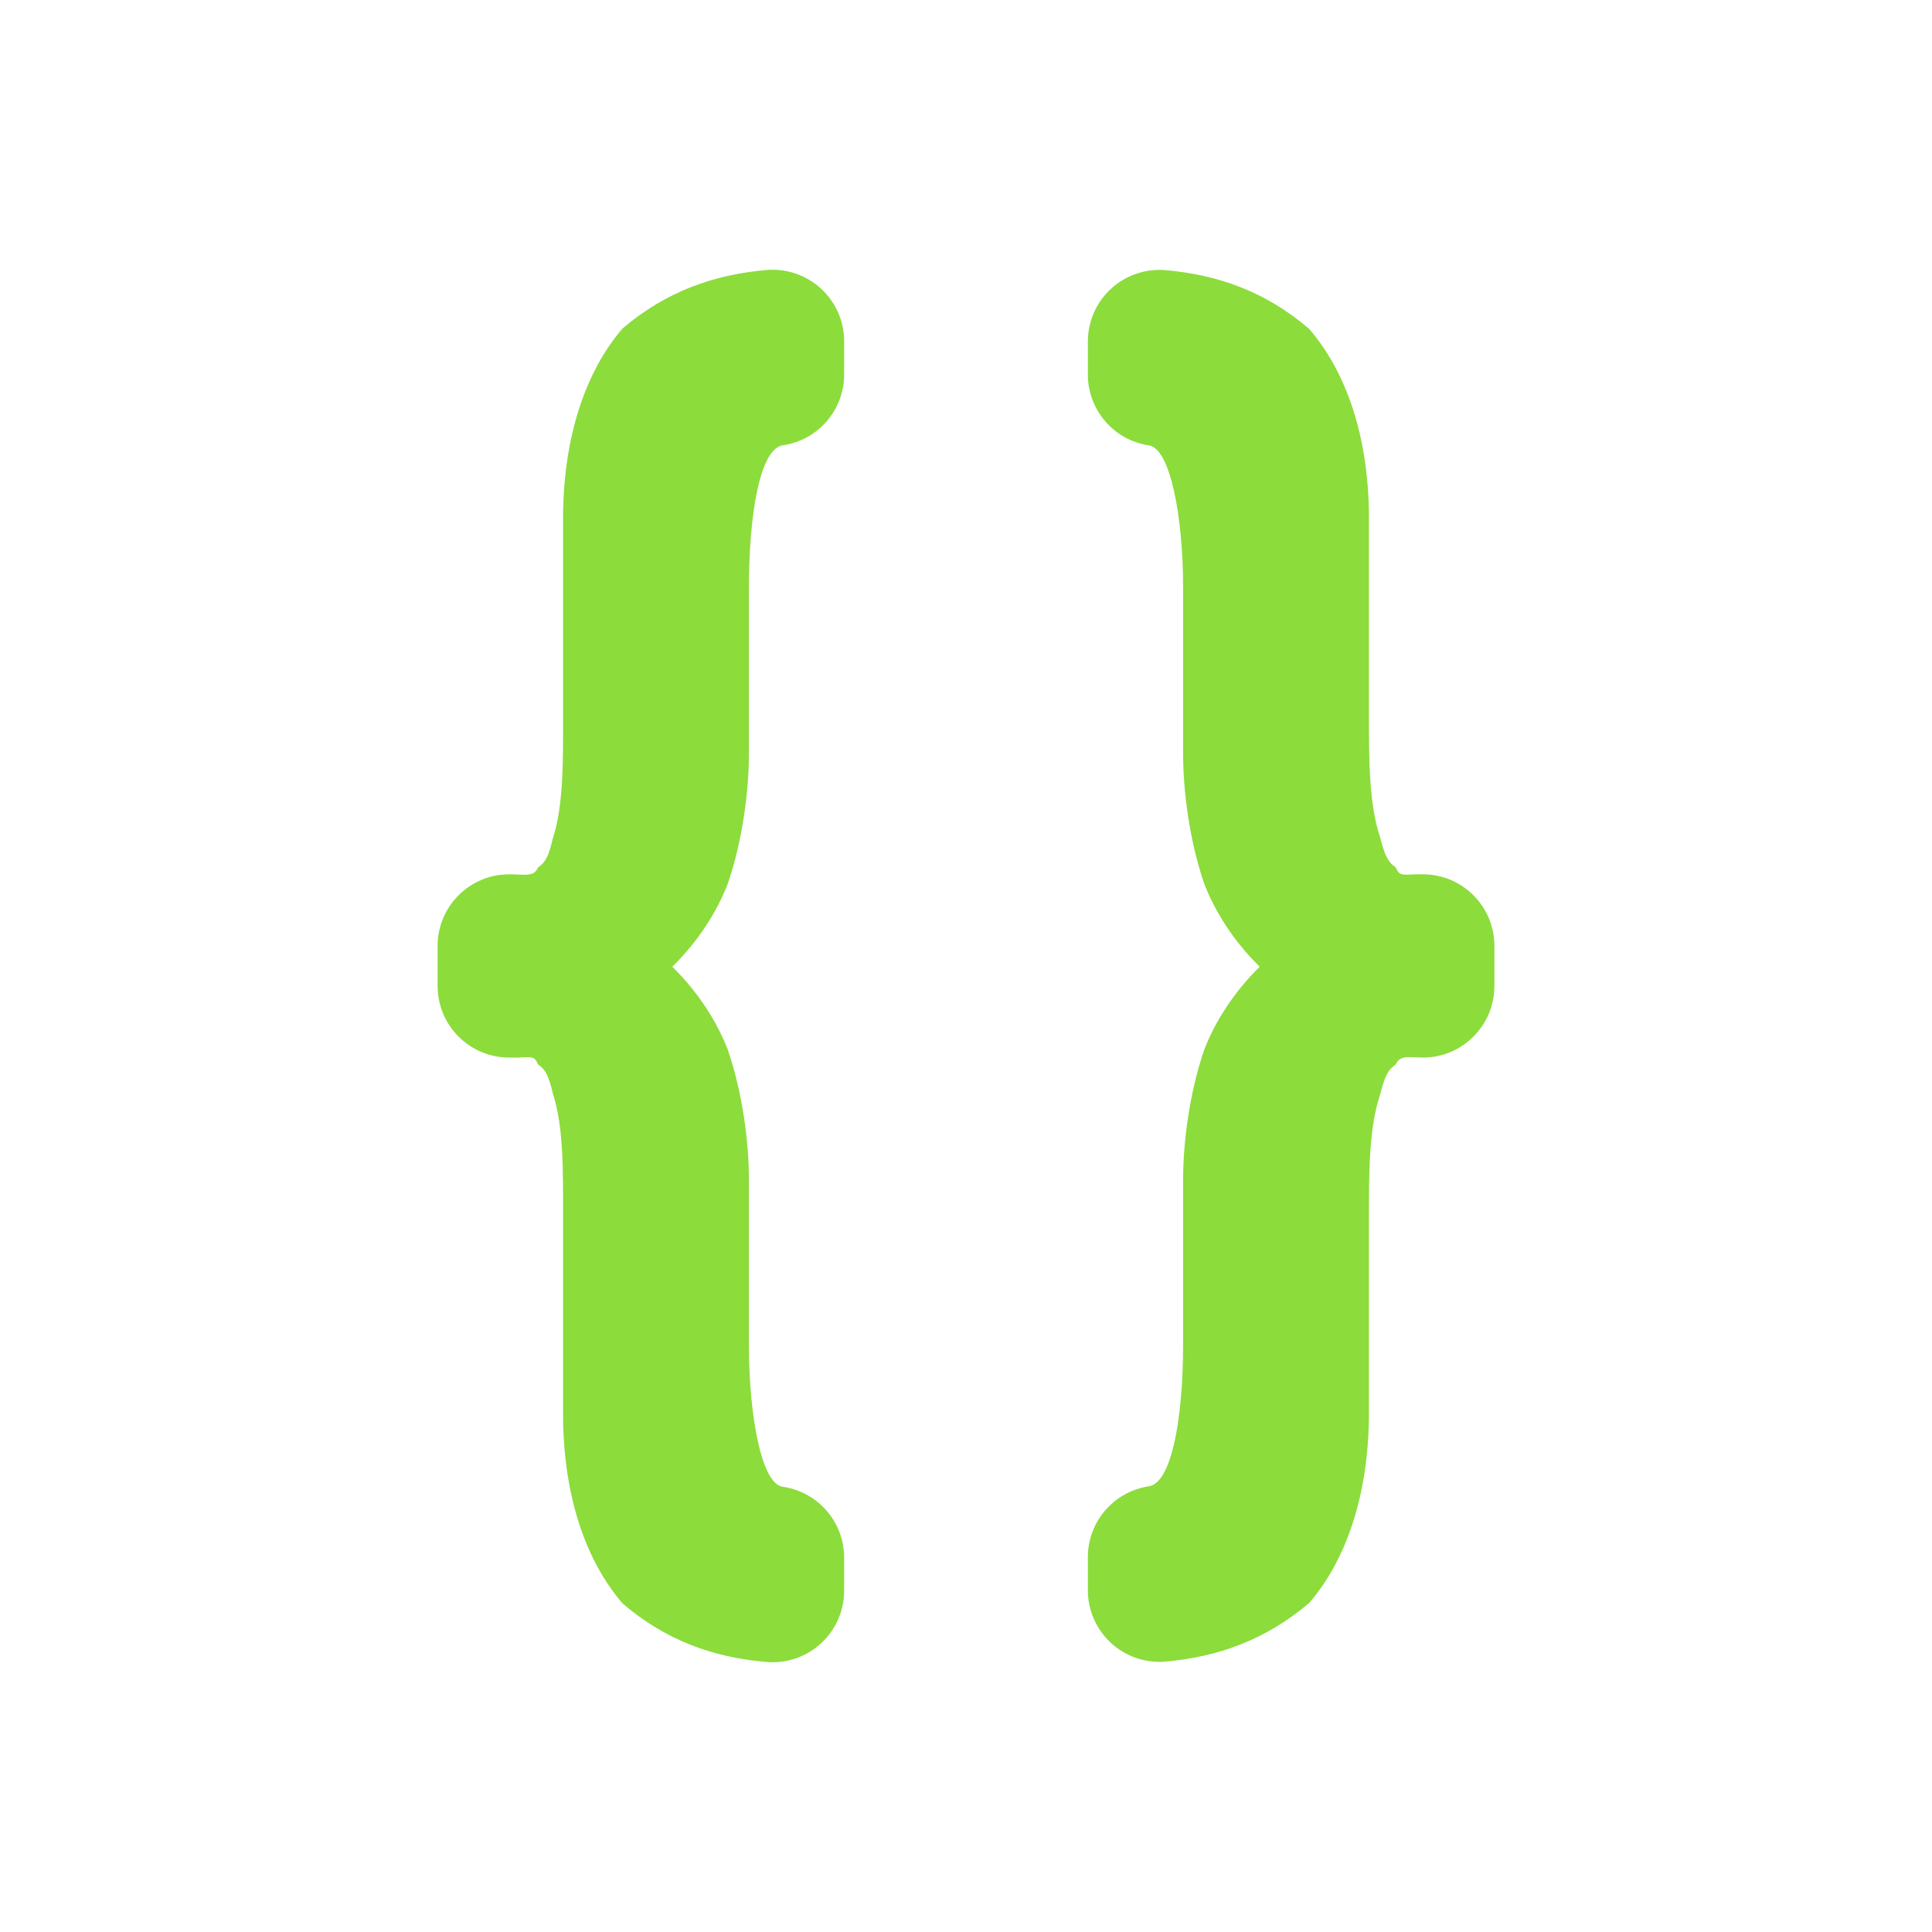 <svg clip-rule="evenodd" fill-rule="evenodd" stroke-linejoin="round" stroke-miterlimit="2" viewBox="0 0 250 250" xmlns="http://www.w3.org/2000/svg"><path fill="rgb(140, 220, 60)" d="m101.401 57.606c-3.117.269-4.489 9.238-4.489 18.306v21.647c-.014 4.69-.777 11.053-2.729 16.775-1.392 3.618-3.813 7.454-7.186 10.762 3.371 3.306 5.793 7.138 7.184 10.751 1.954 5.717 2.717 12.054 2.731 16.745v21.481c0 9.068 1.619 18.035 4.414 18.321 4.543.674 7.907 4.573 7.907 9.166v4.269c0 2.562-1.061 5.009-2.929 6.76-1.867 1.752-4.377 2.652-6.934 2.486-7.18-.581-13.315-2.875-18.816-7.594-4.707-5.479-7.578-13.661-7.693-23.98v-26.016c0-5.897.075-11.643-1.298-15.899-.504-2.046-.824-3.114-1.924-3.827-.464-.992-.566-1.031-2.612-.909h-1.134c-5.118 0-9.267-4.148-9.267-9.265v-5.185c0-5.117 4.149-9.266 9.267-9.266l.662.011c2.047.125 2.625.069 3.086-.924 1.1-.71 1.417-1.773 1.92-3.82 1.375-4.258 1.3-10.003 1.3-15.9v-25.927c.115-10.319 2.986-18.591 7.693-24.069 5.591-4.748 11.743-6.982 18.749-7.576 2.566-.186 5.093.705 6.976 2.459 1.884 1.752 2.954 4.209 2.954 6.783v4.28c0 4.564-3.323 8.448-7.832 9.155zm75.739 8.878v26.014c0 5.865.009 11.578 1.443 15.839.536 2.054.891 3.144 2.003 3.877.483.996.572 1.044 2.576.92h.947c5.119 0 9.266 4.149 9.266 9.266v5.185c0 5.117-4.147 9.265-9.266 9.265l-.466-.013c-2.004-.122-2.577-.059-3.06.935-1.11.733-1.464 1.82-2 3.875-1.434 4.261-1.443 9.975-1.443 15.838v25.922c-.121 10.306-3.024 18.57-7.747 24.034-5.599 4.737-11.716 6.965-18.66 7.577-2.573.196-5.108-.691-7-2.445-1.89-1.752-2.964-4.215-2.964-6.794v-4.29c0-4.542 3.292-8.415 7.774-9.145 3.156-.277 4.549-9.269 4.548-18.271v-21.46c.012-4.691.776-11.049 2.73-16.766 1.39-3.613 3.812-7.445 7.184-10.751-3.373-3.308-5.795-7.144-7.187-10.762-1.951-5.722-2.715-12.063-2.727-16.754v-21.668c.001-9.002-1.657-17.988-4.471-18.285-4.518-.698-7.851-4.586-7.851-9.157v-4.281c0-2.567 1.064-5.02 2.941-6.772s4.395-2.648 6.957-2.472c7.118.602 13.22 2.889 18.727 7.602 4.723 5.462 7.625 13.631 7.746 23.937z"/></svg>